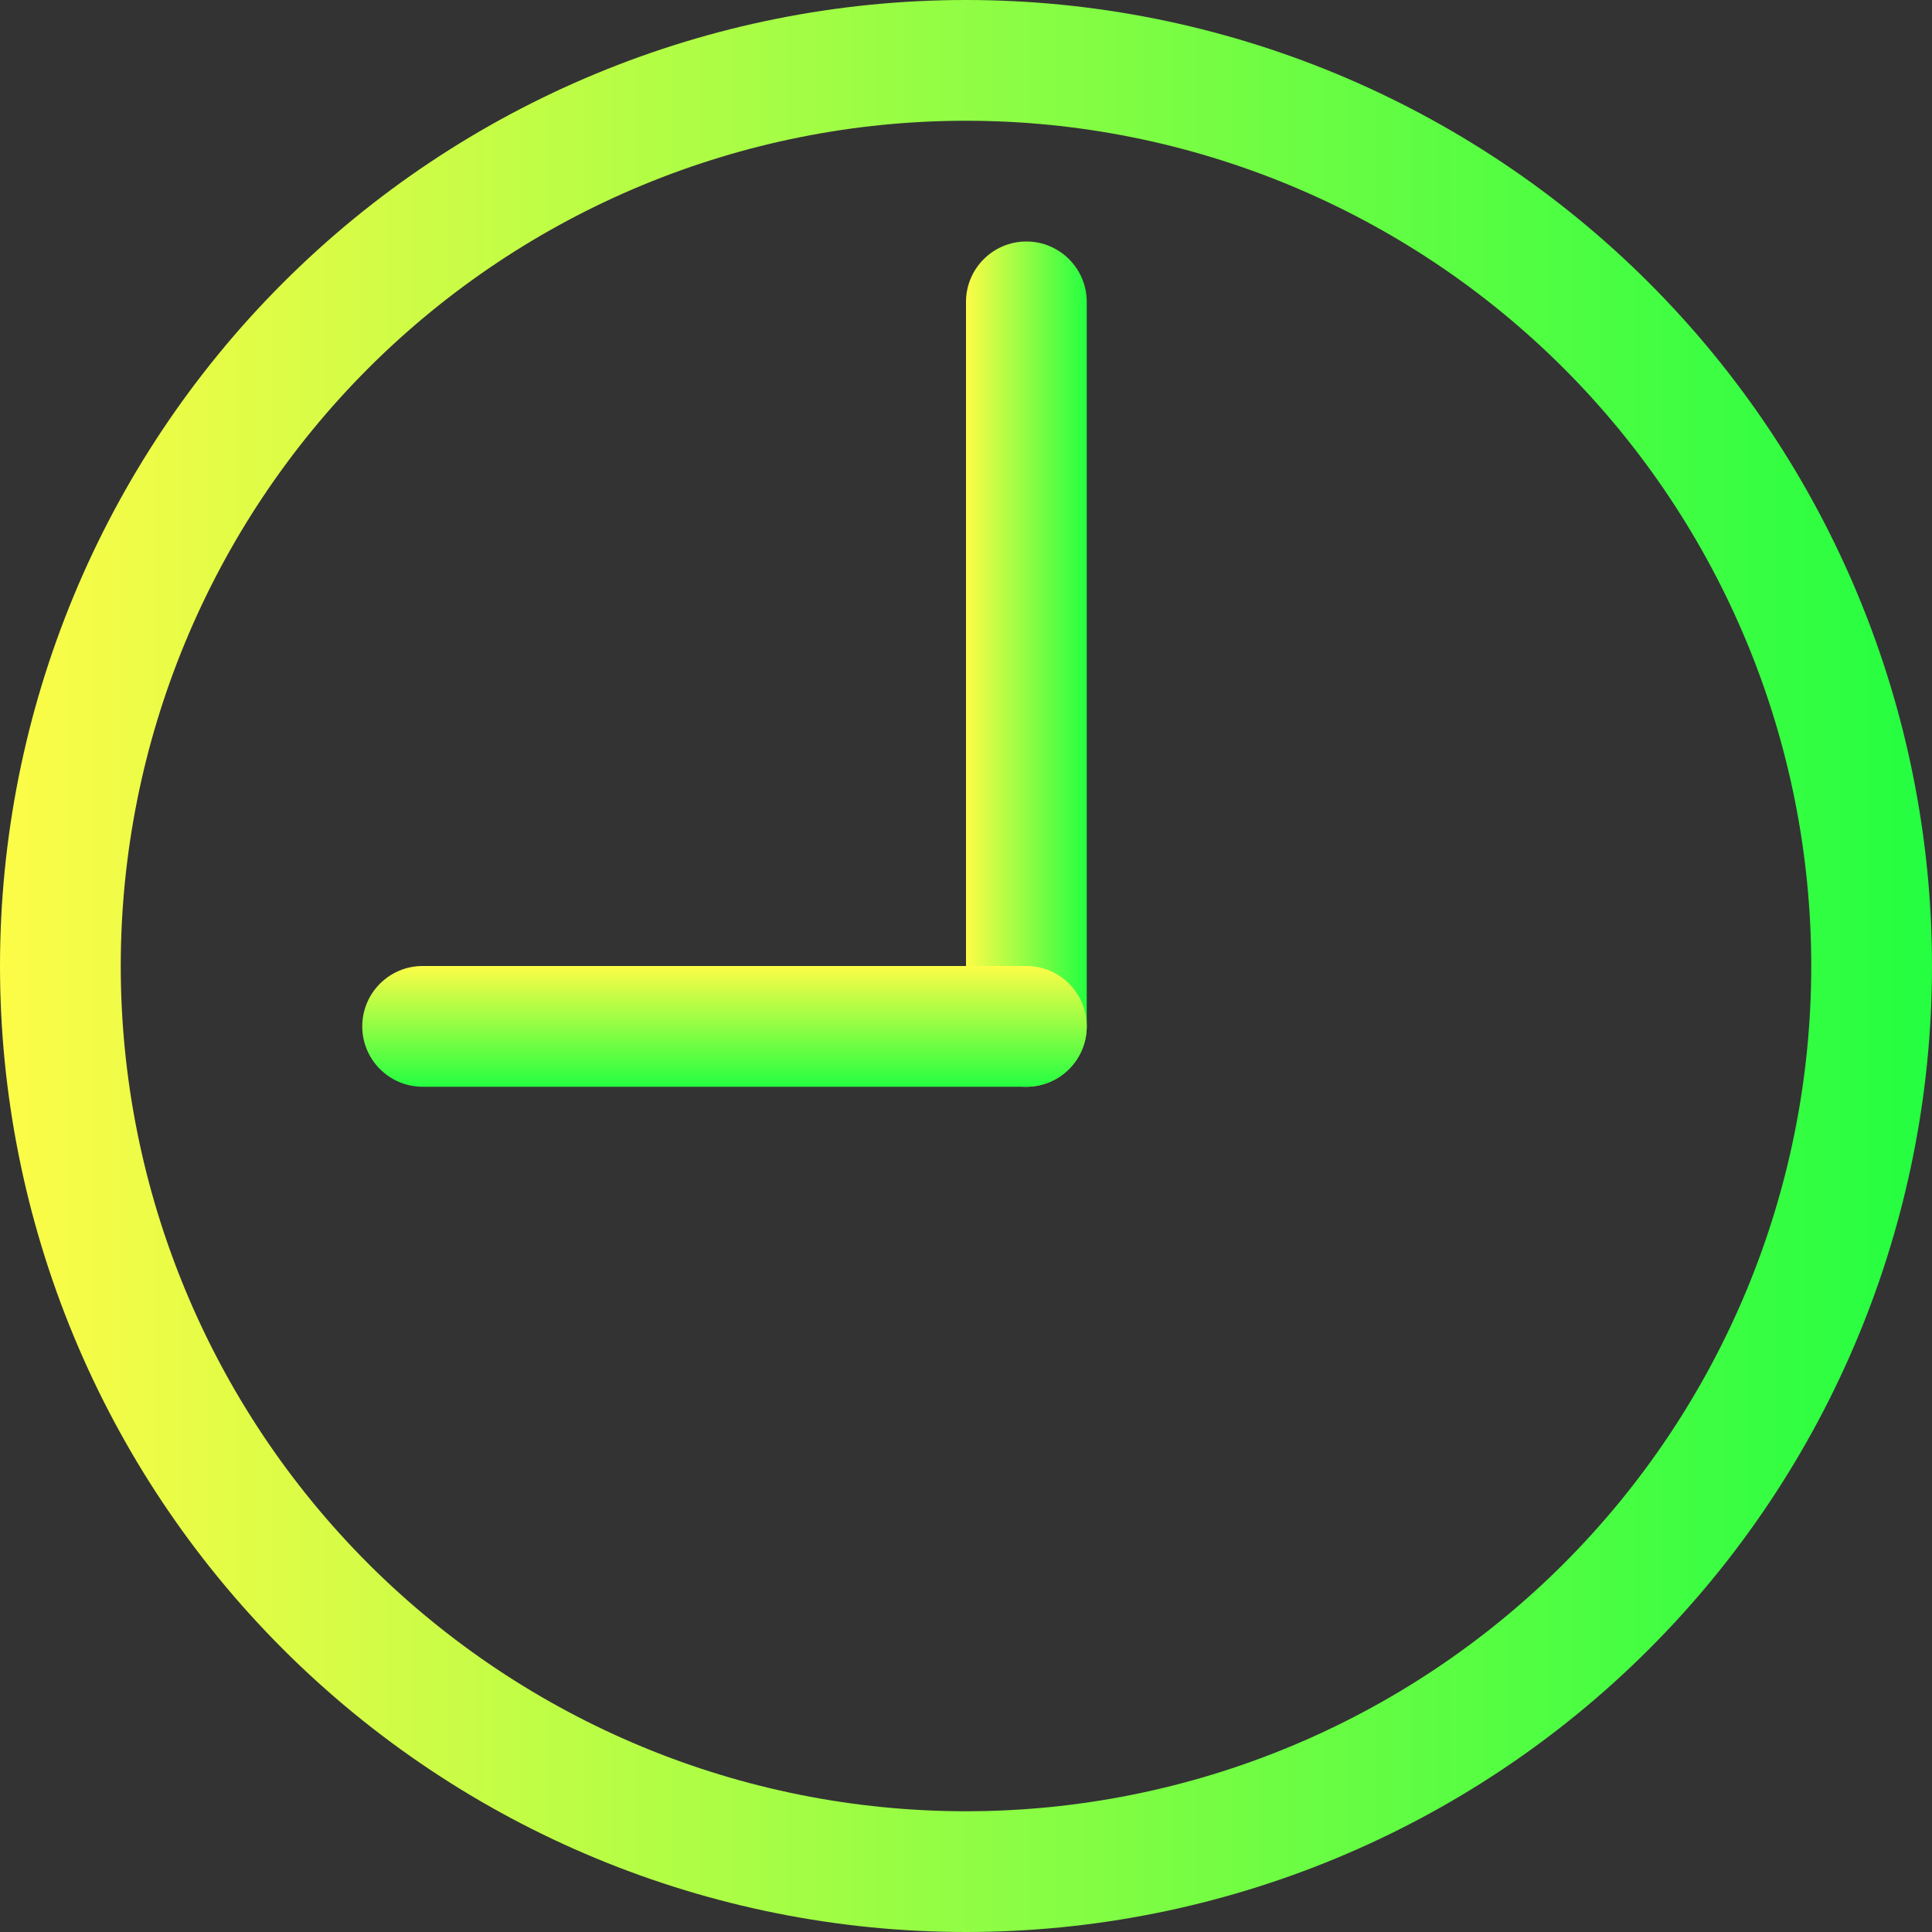 <svg width="16" height="16" viewBox="0 0 16 16" fill="none" xmlns="http://www.w3.org/2000/svg">
<rect x="0" y="0" width="16" height="16" fill="#333333" stroke="none"/>
<g clip-path="url(#clip0_9_4699)">
<path d="M8 0C5.878 0 3.843 0.843 2.343 2.343C0.843 3.843 0 5.878 0 8C0 10.122 0.843 12.157 2.343 13.657C3.843 15.157 5.878 16 8 16C10.122 16 12.157 15.157 13.657 13.657C15.157 12.157 16 10.122 16 8C16 5.878 15.157 3.843 13.657 2.343C12.157 0.843 10.122 0 8 0ZM8 1C9.857 1 11.637 1.738 12.95 3.05C14.262 4.363 15 6.143 15 8C15 9.857 14.262 11.637 12.95 12.95C11.637 14.262 9.857 15 8 15C6.143 15 4.363 14.262 3.05 12.95C1.738 11.637 1 9.857 1 8C1 6.143 1.738 4.363 3.05 3.05C4.363 1.738 6.143 1 8 1Z" fill="url(#paint0_linear_9_4699)"/>
<path d="M9 2.5C9 2.224 8.776 2 8.5 2C8.224 2 8 2.224 8 2.5V8.5C8 8.776 8.224 9 8.5 9C8.776 9 9 8.776 9 8.5V2.5Z" fill="url(#paint1_linear_9_4699)"/>
<path d="M8.5 9C8.776 9 9 8.776 9 8.5C9 8.224 8.776 8 8.5 8H3.5C3.224 8 3 8.224 3 8.5C3 8.776 3.224 9 3.5 9H8.5Z" fill="url(#paint2_linear_9_4699)"/>
</g>
<defs>
<linearGradient id="paint0_linear_9_4699" x1="0" y1="8" x2="16" y2="8" gradientUnits="userSpaceOnUse">
<stop stop-color="#FDFC47"/>
<stop offset="1" stop-color="#24FE41"/>
</linearGradient>
<linearGradient id="paint1_linear_9_4699" x1="8" y1="5.5" x2="9" y2="5.5" gradientUnits="userSpaceOnUse">
<stop stop-color="#FDFC47"/>
<stop offset="1" stop-color="#24FE41"/>
</linearGradient>
<linearGradient id="paint2_linear_9_4699" x1="6" y1="8" x2="6" y2="9" gradientUnits="userSpaceOnUse">
<stop stop-color="#FDFC47"/>
<stop offset="1" stop-color="#24FE41"/>
</linearGradient>
<clipPath id="clip0_9_4699">
<rect width="16" height="16" fill="white"/>
</clipPath>
</defs>
</svg>
